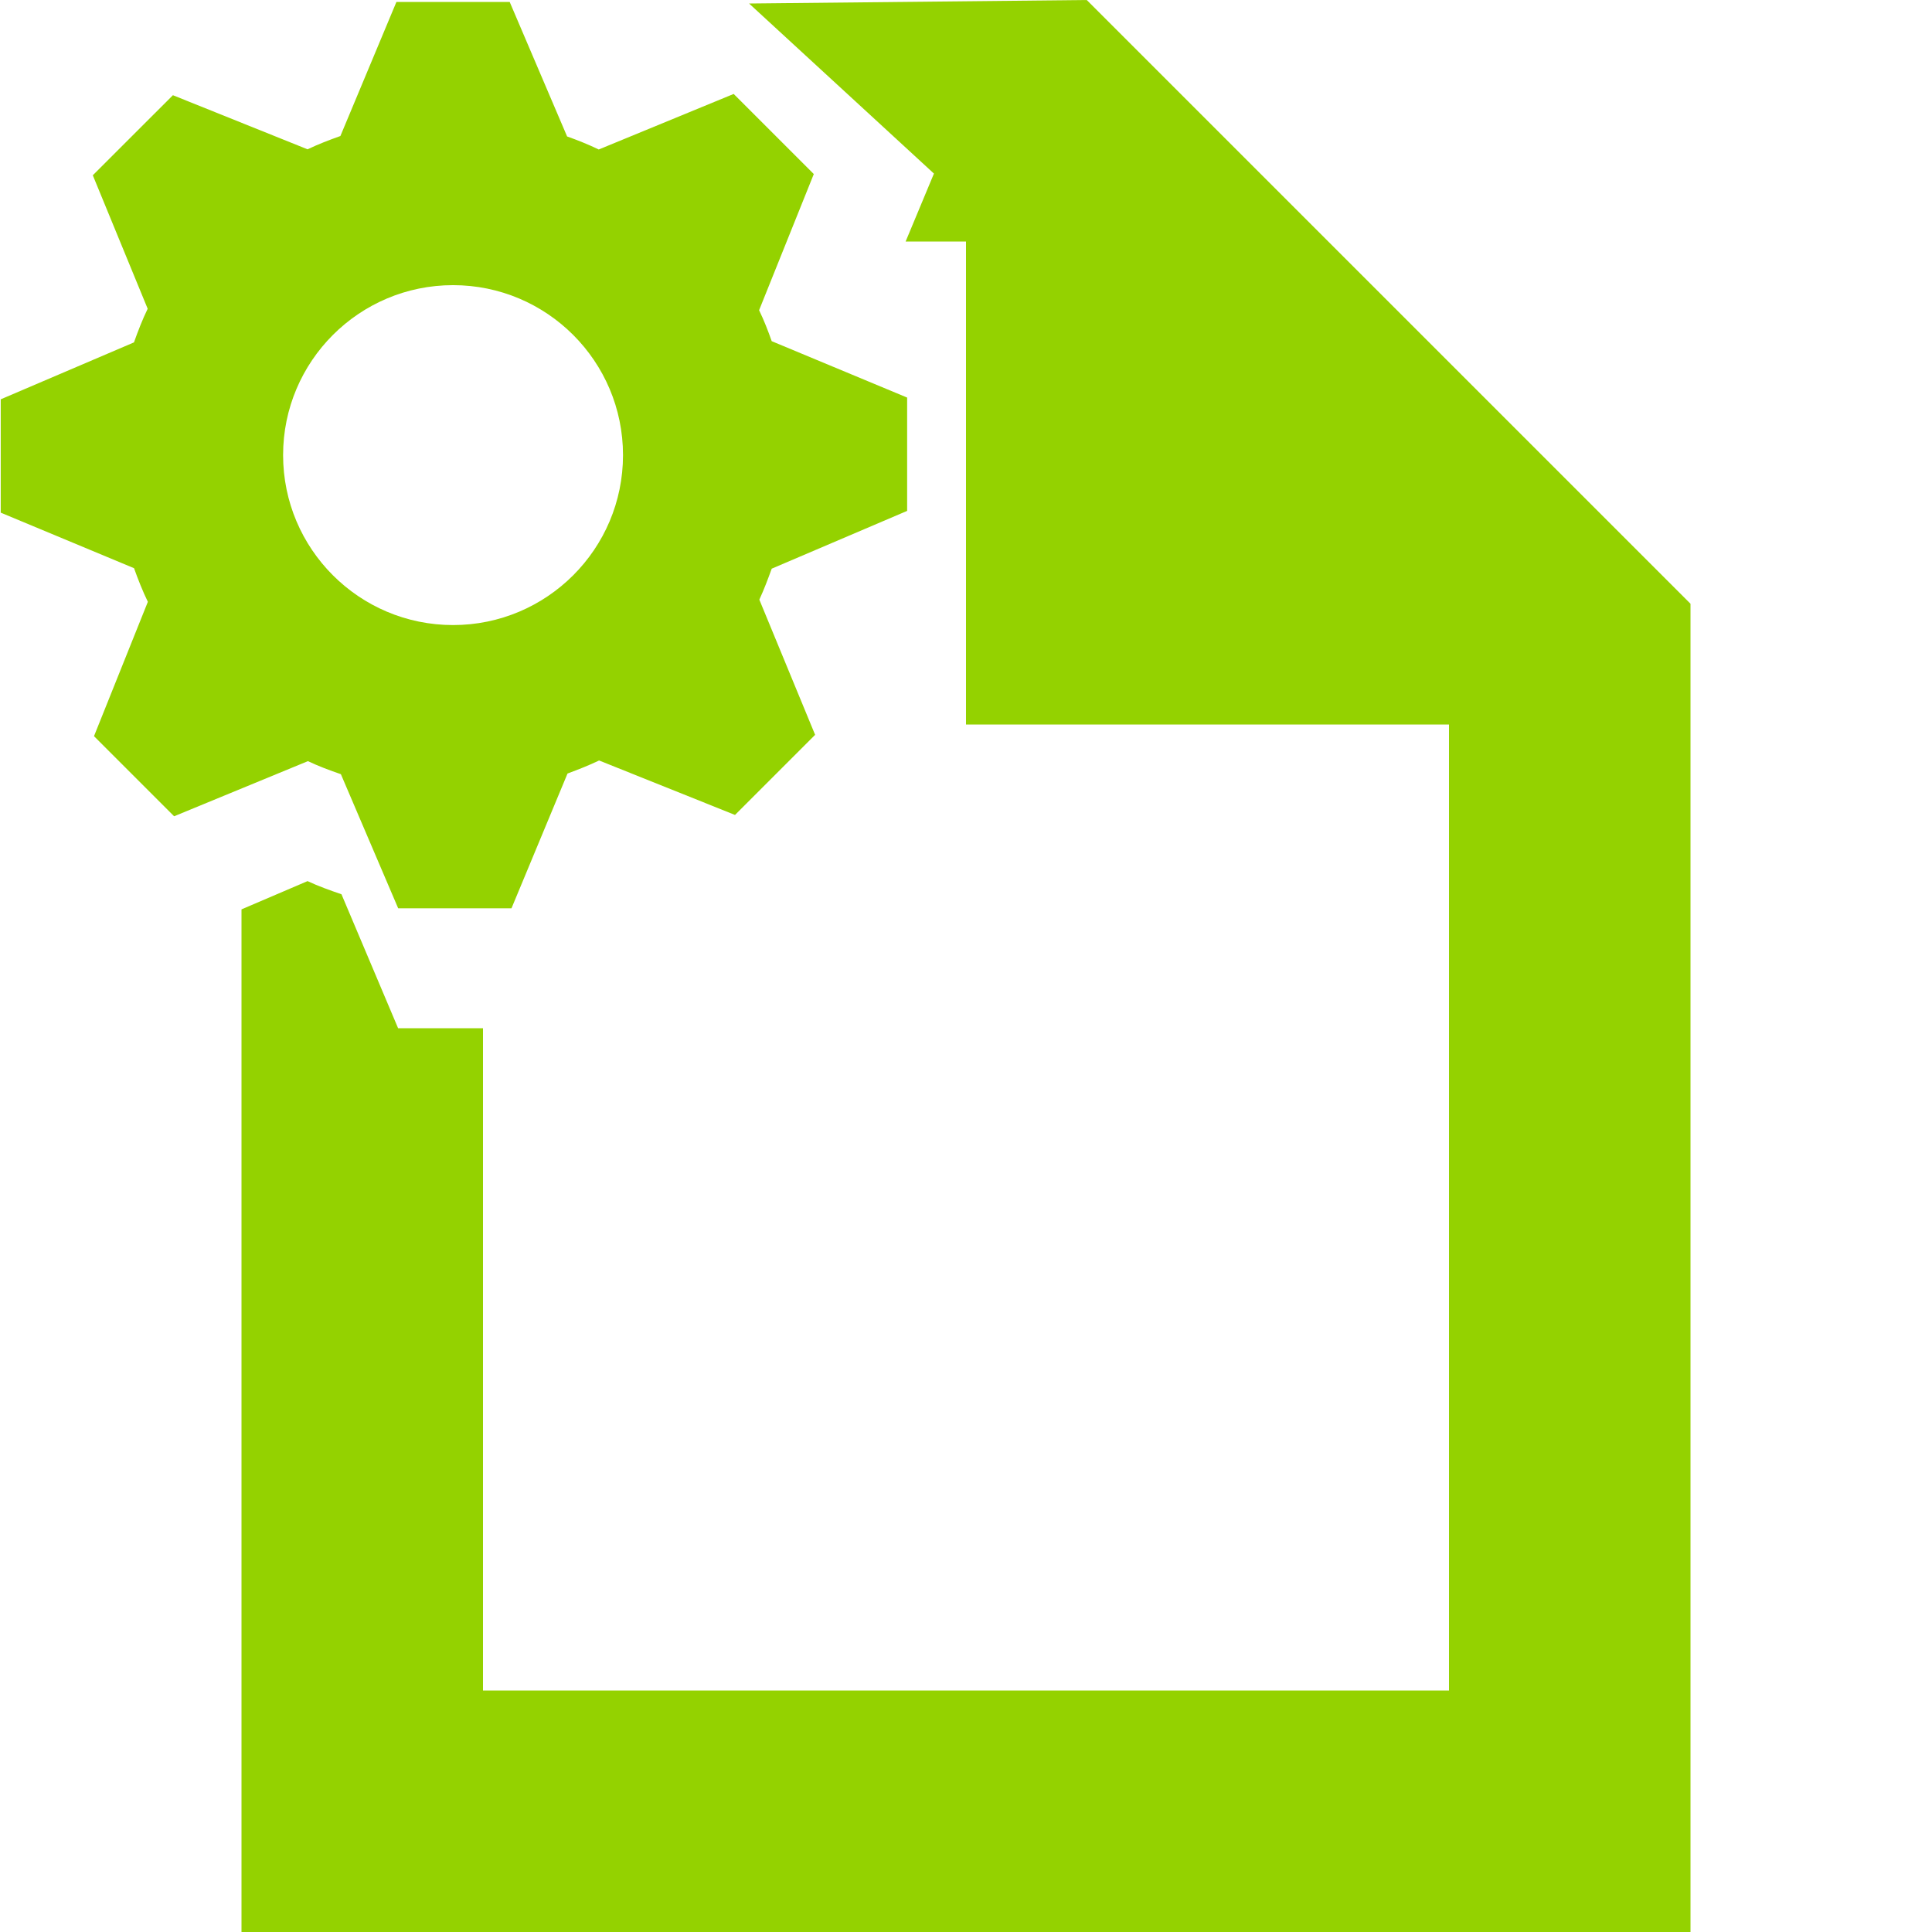 <?xml version="1.0" encoding="UTF-8" standalone="no"?>
<!-- Generator: Adobe Illustrator 15.1.0, SVG Export Plug-In . SVG Version: 6.00 Build 0)  -->

<svg
   xmlns:dc="http://purl.org/dc/elements/1.1/"
   xmlns:cc="http://creativecommons.org/ns#"
   xmlns:rdf="http://www.w3.org/1999/02/22-rdf-syntax-ns#"
   xmlns:svg="http://www.w3.org/2000/svg"
   xmlns="http://www.w3.org/2000/svg"
   xmlns:sodipodi="http://sodipodi.sourceforge.net/DTD/sodipodi-0.dtd"
   xmlns:inkscape="http://www.inkscape.org/namespaces/inkscape"
   version="1.1"
   x="0px"
   y="0px"
   width="32"
   height="32"
   viewBox="0 0 32 32"
   xml:space="preserve"
   id="svg2"
   inkscape:version="0.48.3.1 r9886"
   sodipodi:docname="create_dummy_token.svg"
   inkscape:export-filename="D:\web\xampp\htdocs\limesurvey_yii\styles\gringegreen\images\create_dummy_token.png"
   inkscape:export-xdpi="90"
   inkscape:export-ydpi="90"><defs
   id="defs10">
	
</defs><sodipodi:namedview
   pagecolor="#ffffff"
   bordercolor="#666666"
   borderopacity="1"
   objecttolerance="10"
   gridtolerance="10"
   guidetolerance="10"
   inkscape:pageopacity="0"
   inkscape:pageshadow="2"
   inkscape:window-width="1280"
   inkscape:window-height="940"
   id="namedview8"
   showgrid="false"
   inkscape:zoom="15.953318"
   inkscape:cx="-1.0378005"
   inkscape:cy="22.910595"
   inkscape:window-x="-8"
   inkscape:window-y="-8"
   inkscape:window-maximized="1"
   inkscape:current-layer="svg2" />
<g
   id="Layer_1">
</g>
<path
   style="fill:#94d200"
   d="M 12.407,0.058 15.469,2.875 15,4 l 1,0 0,8 8,0 0,16 -16,0 0,-10.969 -1.406,0 -0.938,-2.219 C 5.47,14.748 5.272,14.678 5.094,14.594 L 4,15.062 4,32 28,32 28,10 18,0 z"
   id="path6"
   inkscape:connector-curvature="0"
   sodipodi:nodetypes="cccccccccccccccccc" />
<g
   id="Layer_1-1"
   transform="matrix(0.469,0,0,0.469,0.012,0.032)" /><path
   inkscape:connector-curvature="0"
   id="path6-7"
   d="M 15.025,8.462 V 6.585 L 12.782,5.651 C 12.72,5.475 12.654,5.305 12.573,5.138 L 13.479,2.883 12.152,1.556 9.917,2.476 C 9.747,2.394 9.573,2.324 9.393,2.26 L 8.442,0.032 H 6.566 L 5.638,2.253 C 5.452,2.319 5.272,2.388 5.094,2.473 L 2.864,1.577 1.537,2.903 2.446,5.114 C 2.358,5.295 2.287,5.48 2.219,5.671 L 0.012,6.614 V 8.491 L 2.22,9.411 c 0.068,0.19 0.141,0.376 0.229,0.557 L 1.557,12.193 2.884,13.52 5.1,12.607 c 0.178,0.084 0.359,0.152 0.546,0.216 l 0.949,2.221 h 1.877 L 9.4,12.812 C 9.578,12.746 9.754,12.677 9.923,12.596 l 2.251,0.902 1.327,-1.327 -0.924,-2.239 C 12.655,9.763 12.719,9.593 12.782,9.419 L 15.025,8.462 z M 7.504,10.353 c -1.554,0 -2.815,-1.261 -2.815,-2.815 0,-1.554 1.261,-2.815 2.815,-2.815 1.554,0 2.815,1.261 2.815,2.815 0,1.554 -1.261,2.815 -2.815,2.815 z"
   style="fill:#94d200" /></svg>